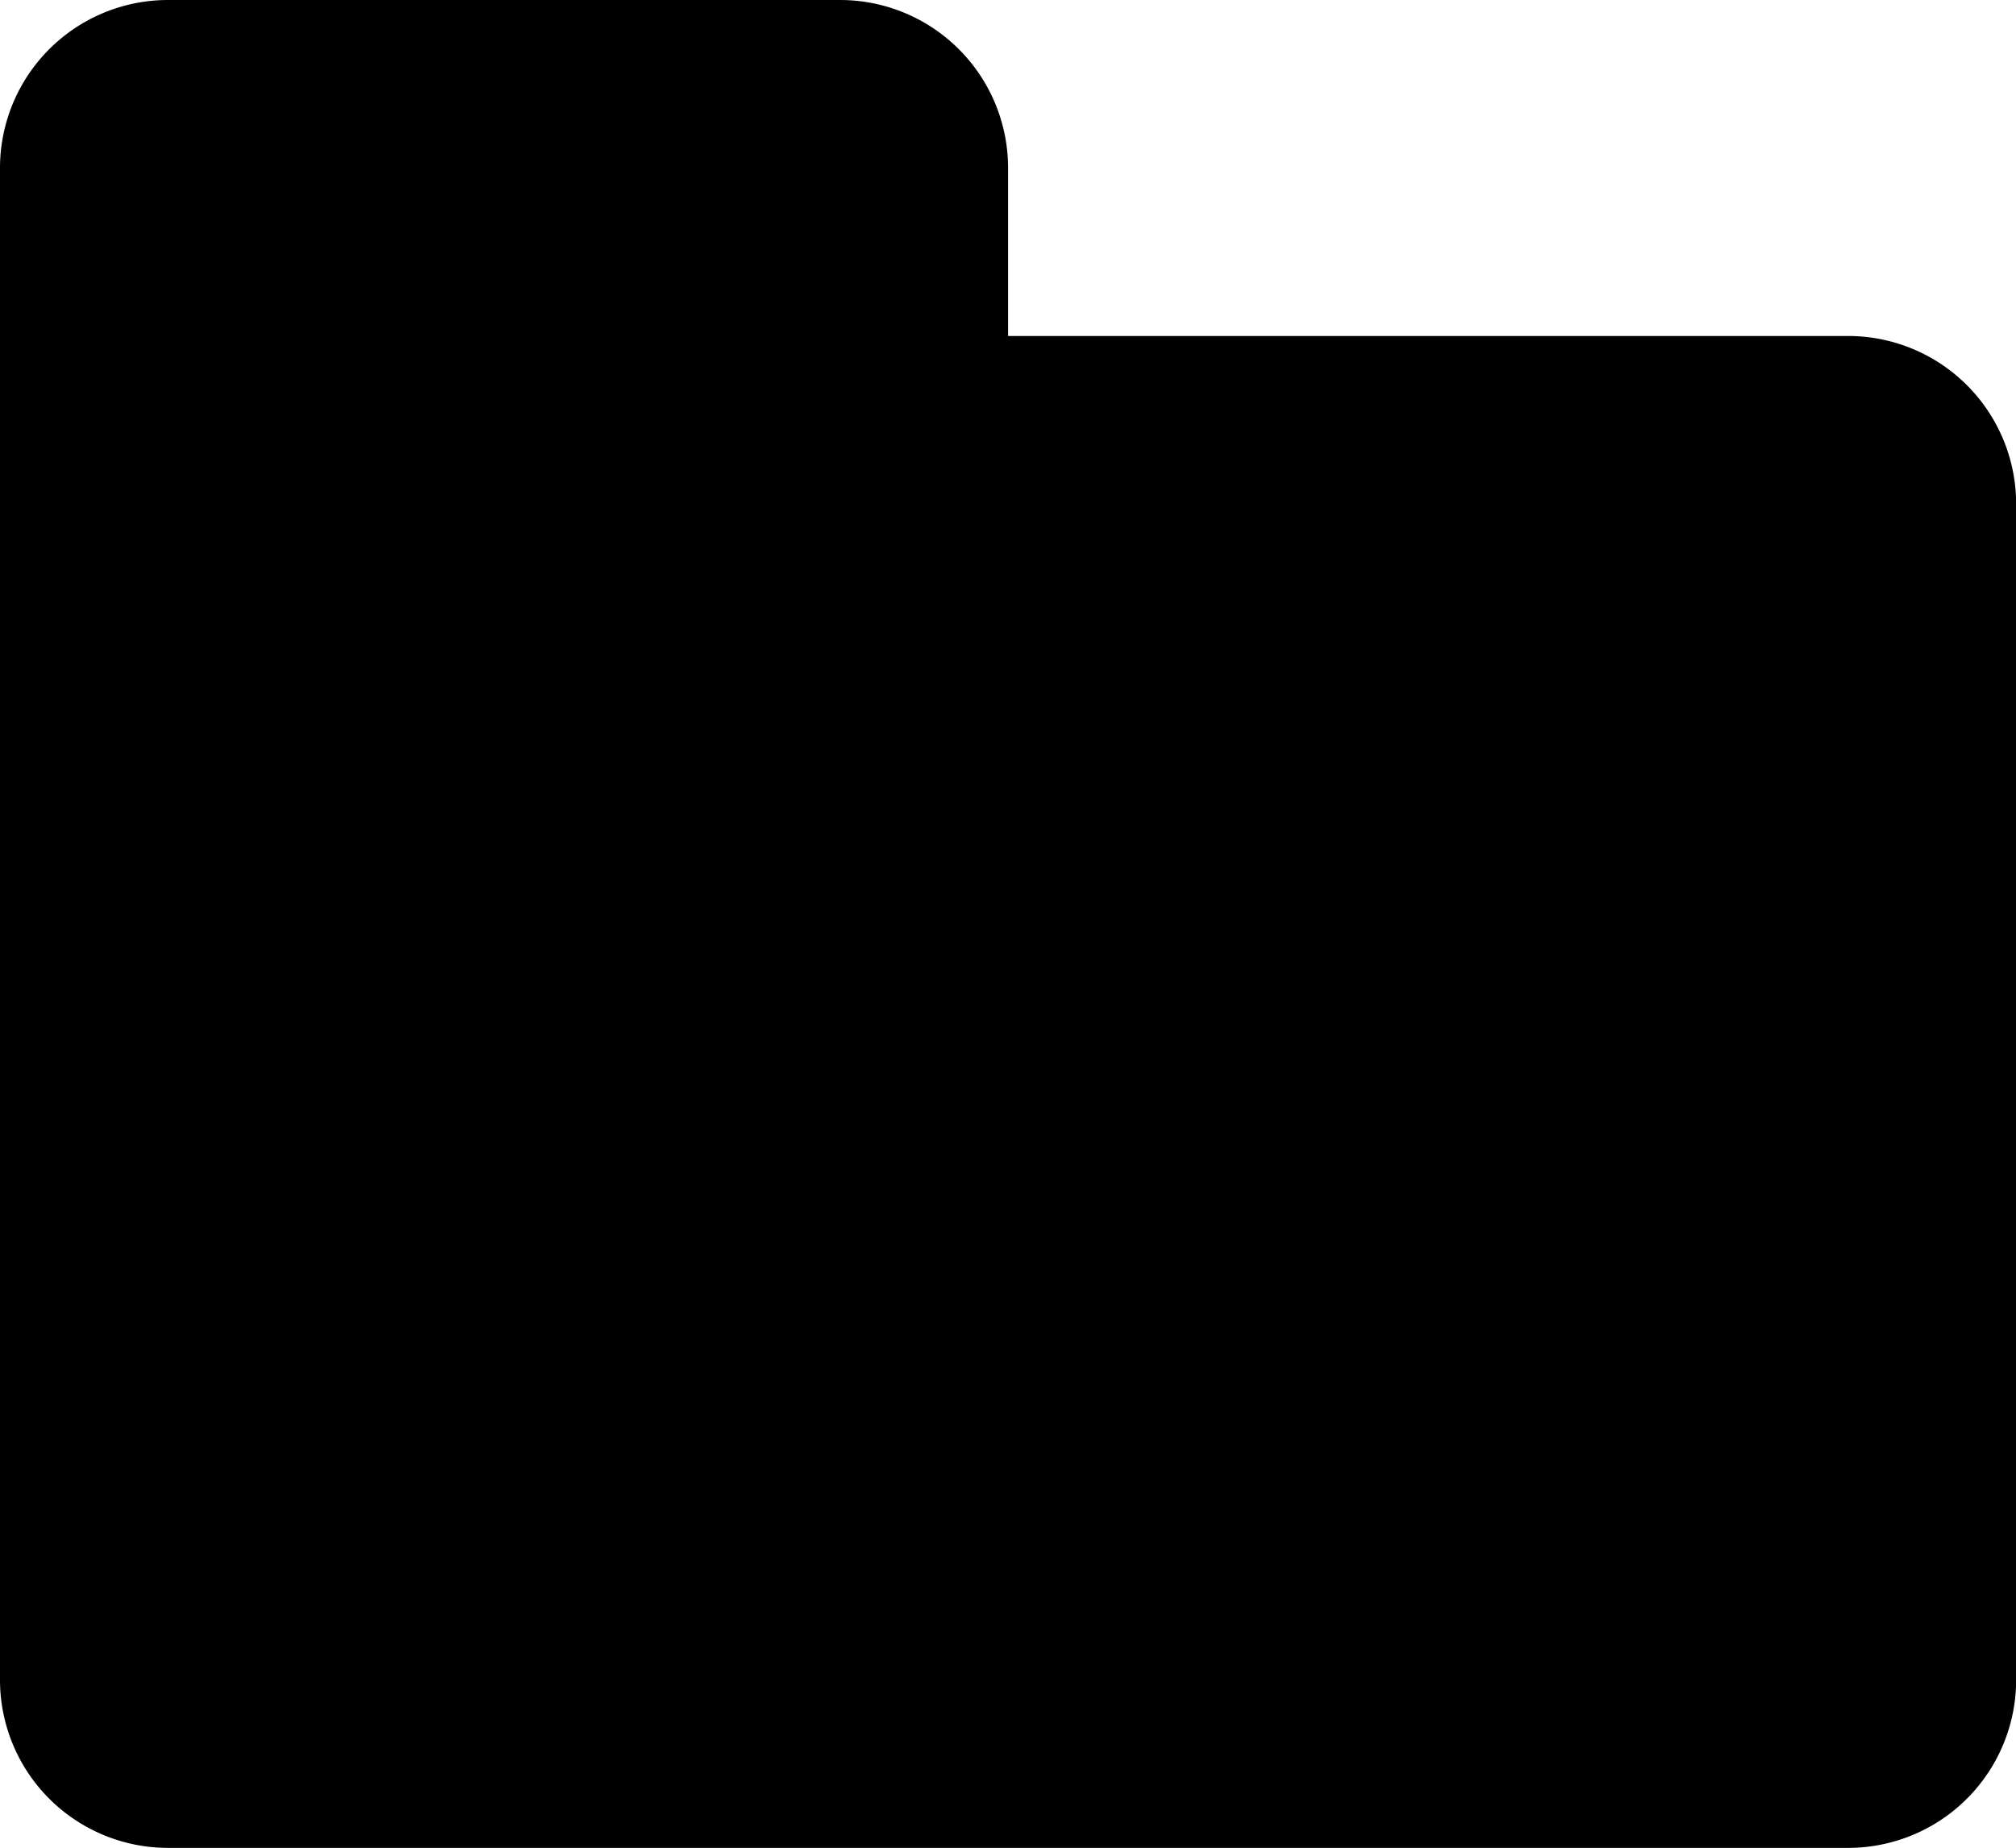 <?xml version="1.0" standalone="no"?><!DOCTYPE svg PUBLIC "-//W3C//DTD SVG 1.1//EN" "http://www.w3.org/Graphics/SVG/1.1/DTD/svg11.dtd"><svg t="1576575829245" class="icon" viewBox="0 0 1117 1024" version="1.1" xmlns="http://www.w3.org/2000/svg" p-id="3292" xmlns:xlink="http://www.w3.org/1999/xlink" width="218.164" height="200"><defs><style type="text/css"></style></defs><path d="M1023.988 186.189H558.541V93.094A93.094 93.094 0 0 0 465.447 0H93.094A93.094 93.094 0 0 0 0 93.094v837.811a93.094 93.094 0 0 0 93.094 93.094h930.893A93.094 93.094 0 0 0 1117.082 930.906V279.27a93.094 93.094 0 0 0-93.094-93.082z" p-id="3293"></path></svg>